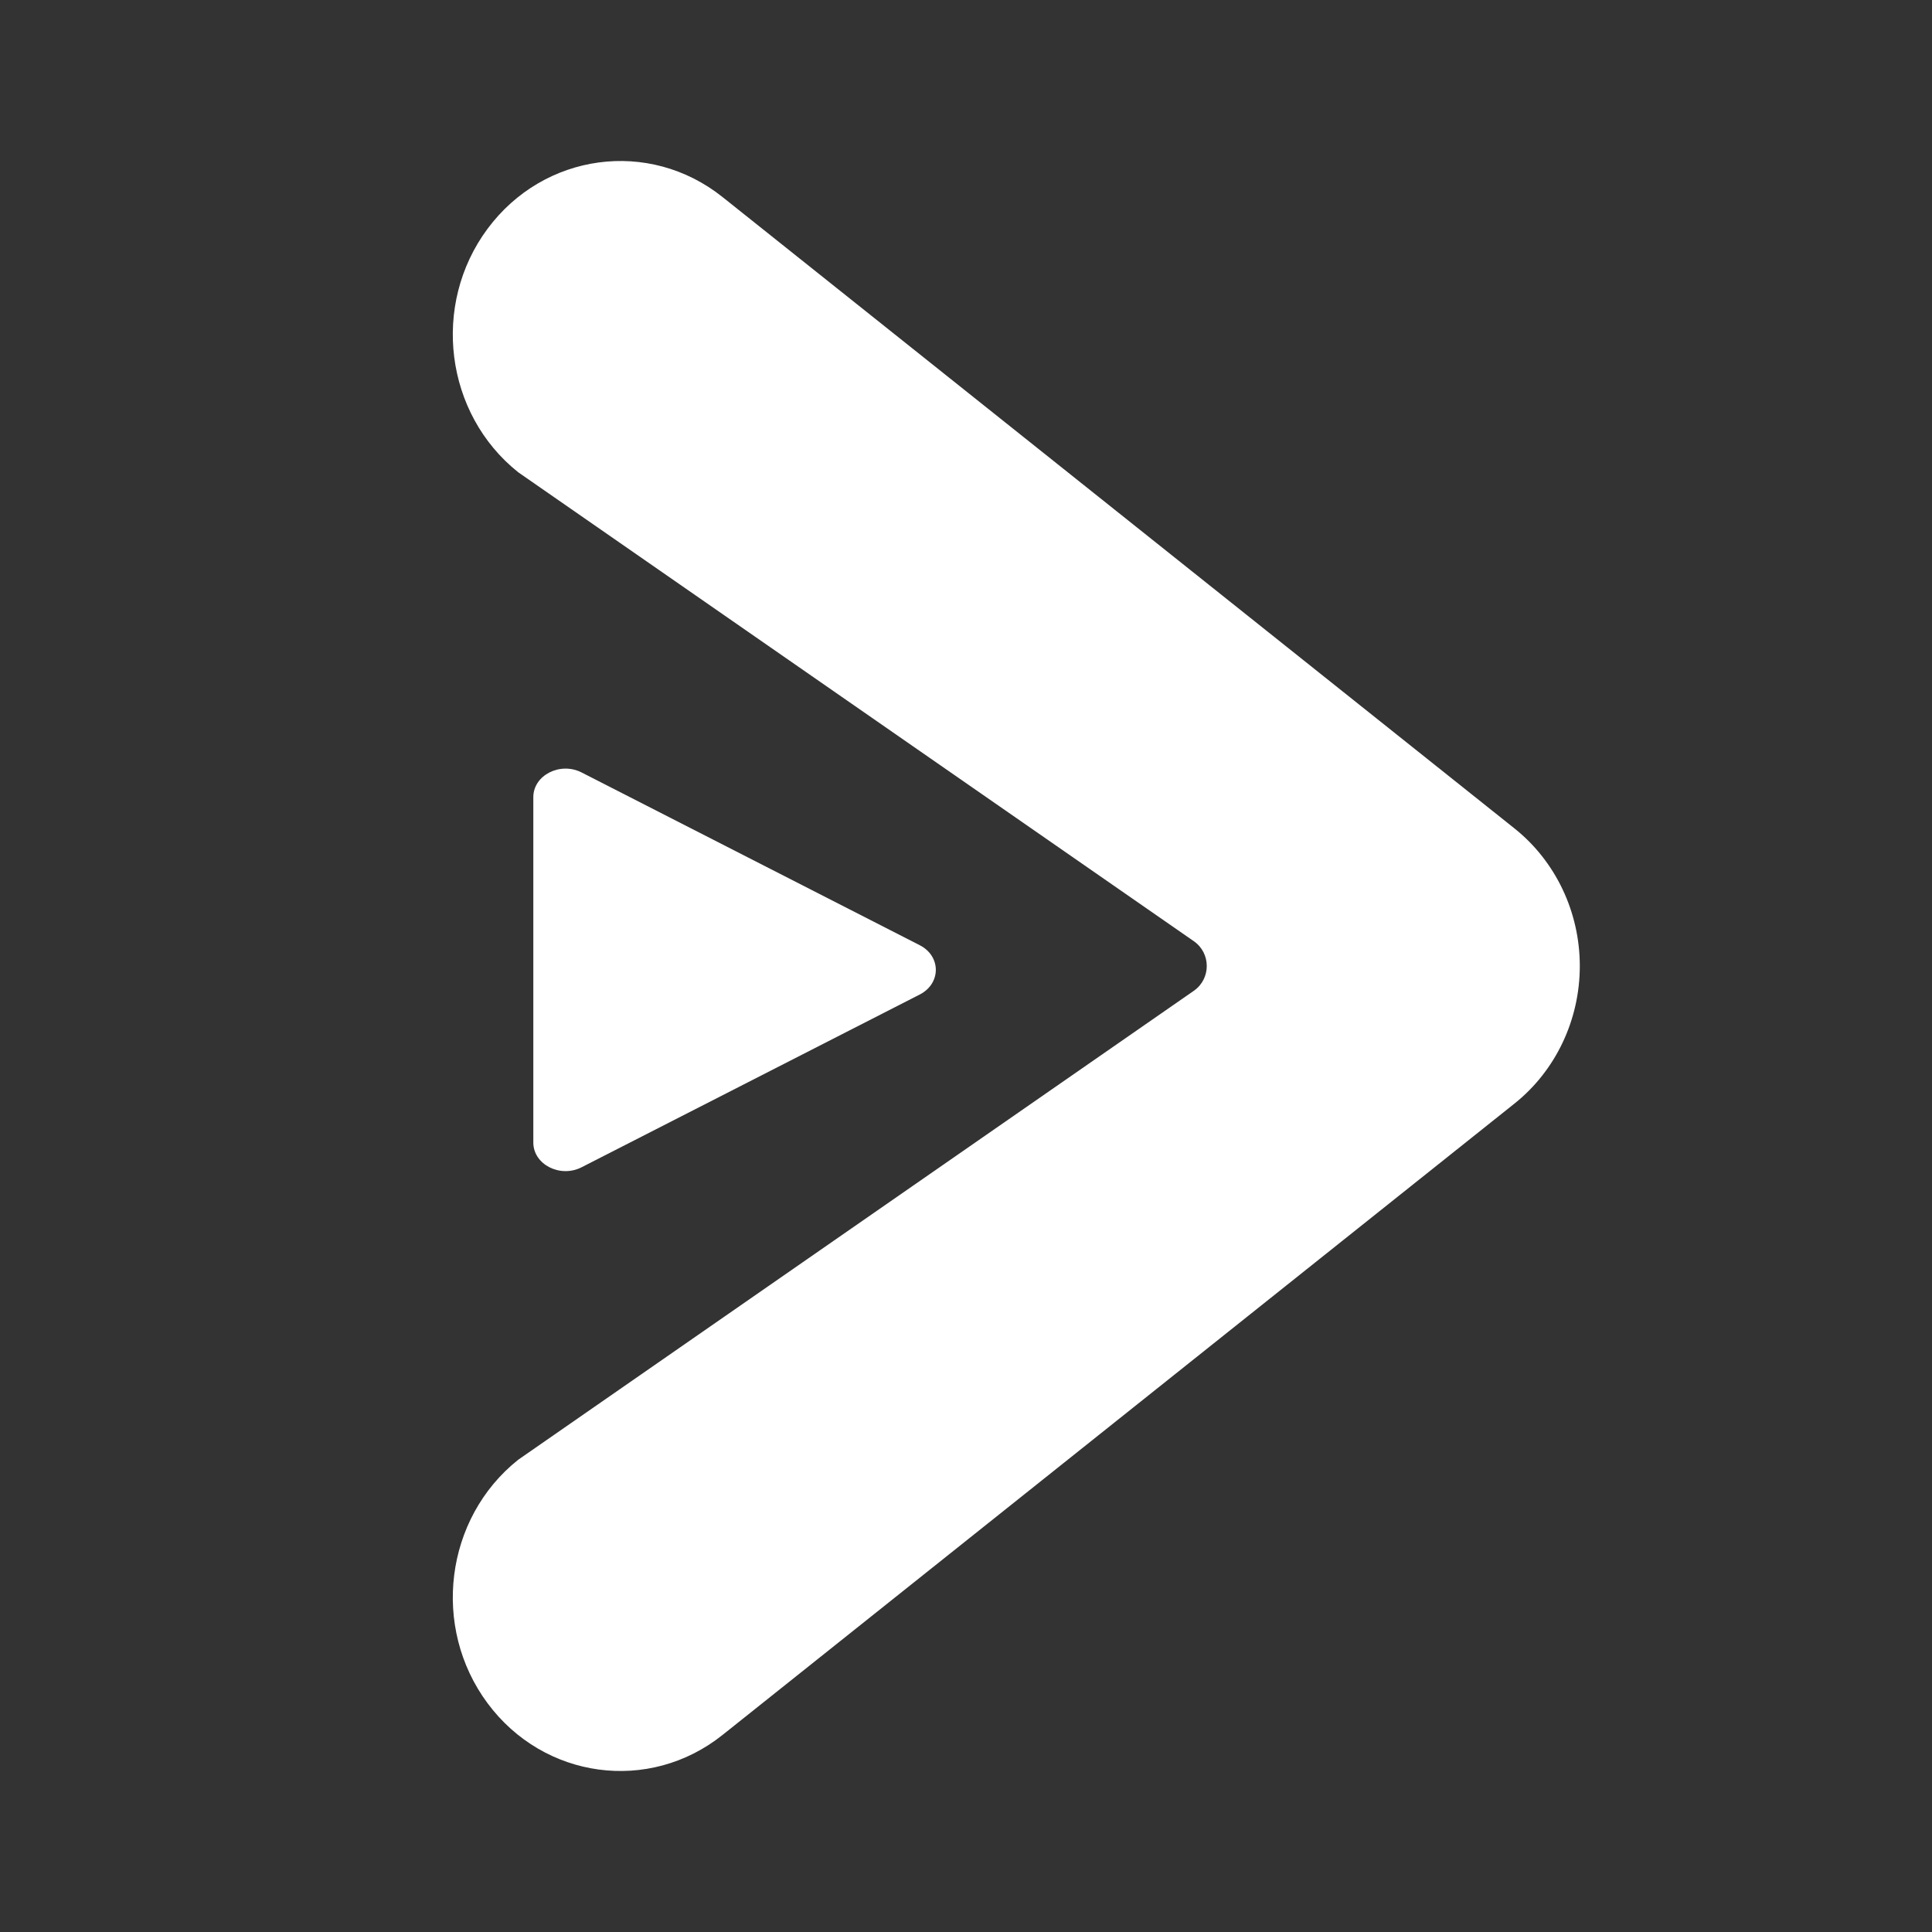 <svg width="64" height="64" viewBox="0 0 64 64" fill="none" xmlns="http://www.w3.org/2000/svg">
<rect x="0" y="0" width="64" height="64" fill="#333333" stroke="none"/>
<path d="M30.467 31.311C31.178 31.674 31.178 32.582 30.467 32.945L19.267 38.667C18.556 39.03 17.667 38.576 17.667 37.849L17.667 26.406C17.667 25.68 18.556 25.226 19.267 25.589L30.467 31.311Z" fill="white"/>
<path fill-rule="evenodd" clip-rule="evenodd" d="M52.333 32C52.333 33.786 51.533 35.47 50.167 36.559L23.933 57.474C21.504 59.41 18.02 58.939 16.151 56.422C14.282 53.904 14.736 50.293 17.166 48.356L39.546 32.822C40.119 32.424 40.119 31.576 39.546 31.178L17.166 15.644C14.736 13.707 14.282 10.096 16.151 7.578C18.02 5.061 21.504 4.59 23.933 6.526L50.167 27.441C51.533 28.53 52.333 30.214 52.333 32Z" fill="white"/>
</svg>
